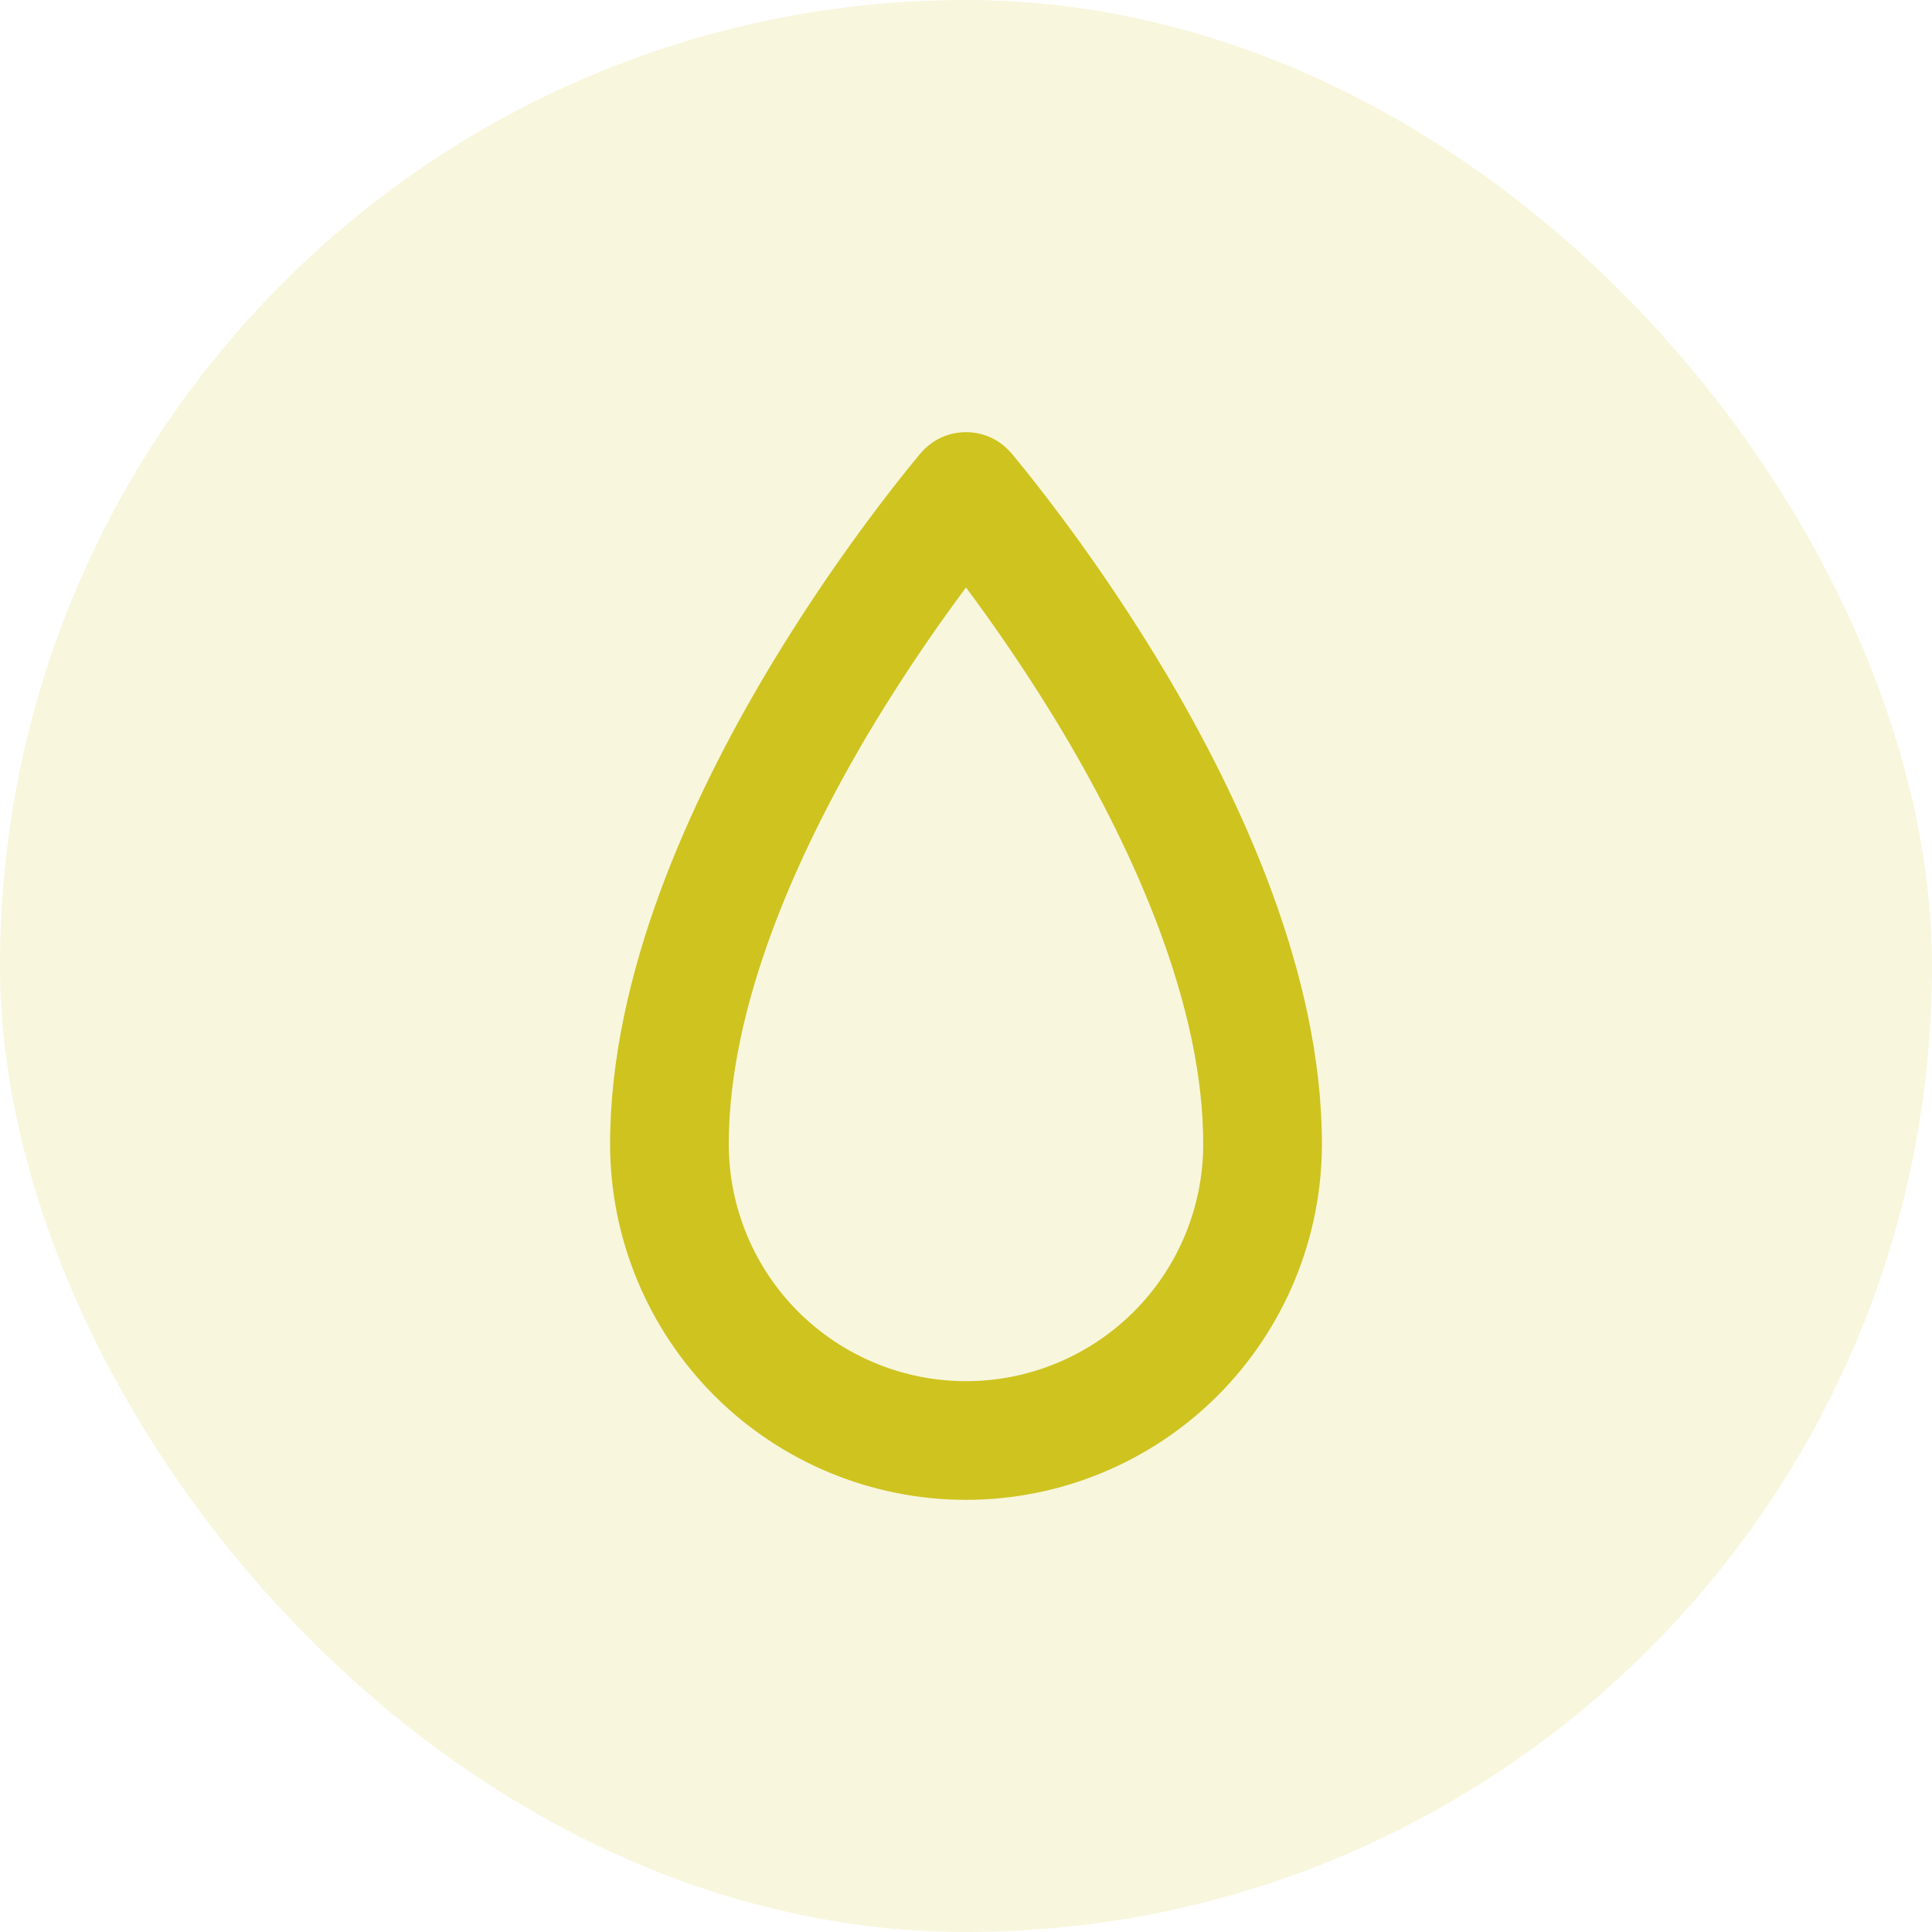 <svg width="19" height="19" viewBox="0 0 19 19" fill="none" xmlns="http://www.w3.org/2000/svg">
<rect width="19" height="19" rx="9.5" fill="#CFC31F" fill-opacity="0.15"/>
<path d="M9.5 4.833L9.943 4.454C9.888 4.39 9.82 4.338 9.744 4.303C9.667 4.268 9.584 4.25 9.5 4.25C9.416 4.25 9.333 4.268 9.256 4.303C9.18 4.338 9.112 4.39 9.057 4.454L9.5 4.833ZM9.5 4.833L9.057 4.454V4.455L9.054 4.457L9.046 4.466L8.921 4.619C8.416 5.251 7.955 5.917 7.54 6.611C6.797 7.861 6 9.578 6 11.25H7.167C7.167 9.902 7.828 8.411 8.543 7.207C8.93 6.561 9.359 5.941 9.828 5.352L9.943 5.213L9.5 4.833ZM13 11.25C13 9.578 12.203 7.861 11.46 6.611C11.045 5.917 10.584 5.251 10.079 4.619L9.954 4.466L9.946 4.457L9.944 4.455L9.943 4.454L9.5 4.833L9.057 5.213L9.058 5.214L9.085 5.246C9.104 5.269 9.133 5.304 9.172 5.352C9.641 5.941 10.07 6.561 10.457 7.207C11.172 8.411 11.833 9.902 11.833 11.25H13ZM11.833 11.25C11.833 11.869 11.588 12.462 11.15 12.9C10.712 13.337 10.119 13.583 9.5 13.583V14.75C10.428 14.75 11.319 14.381 11.975 13.725C12.631 13.068 13 12.178 13 11.25H11.833ZM9.5 13.583C8.881 13.583 8.288 13.337 7.85 12.9C7.412 12.462 7.167 11.869 7.167 11.25H6C6 12.178 6.369 13.068 7.025 13.725C7.681 14.381 8.572 14.75 9.5 14.75V13.583Z" fill="#CFC31F"/>
</svg>
